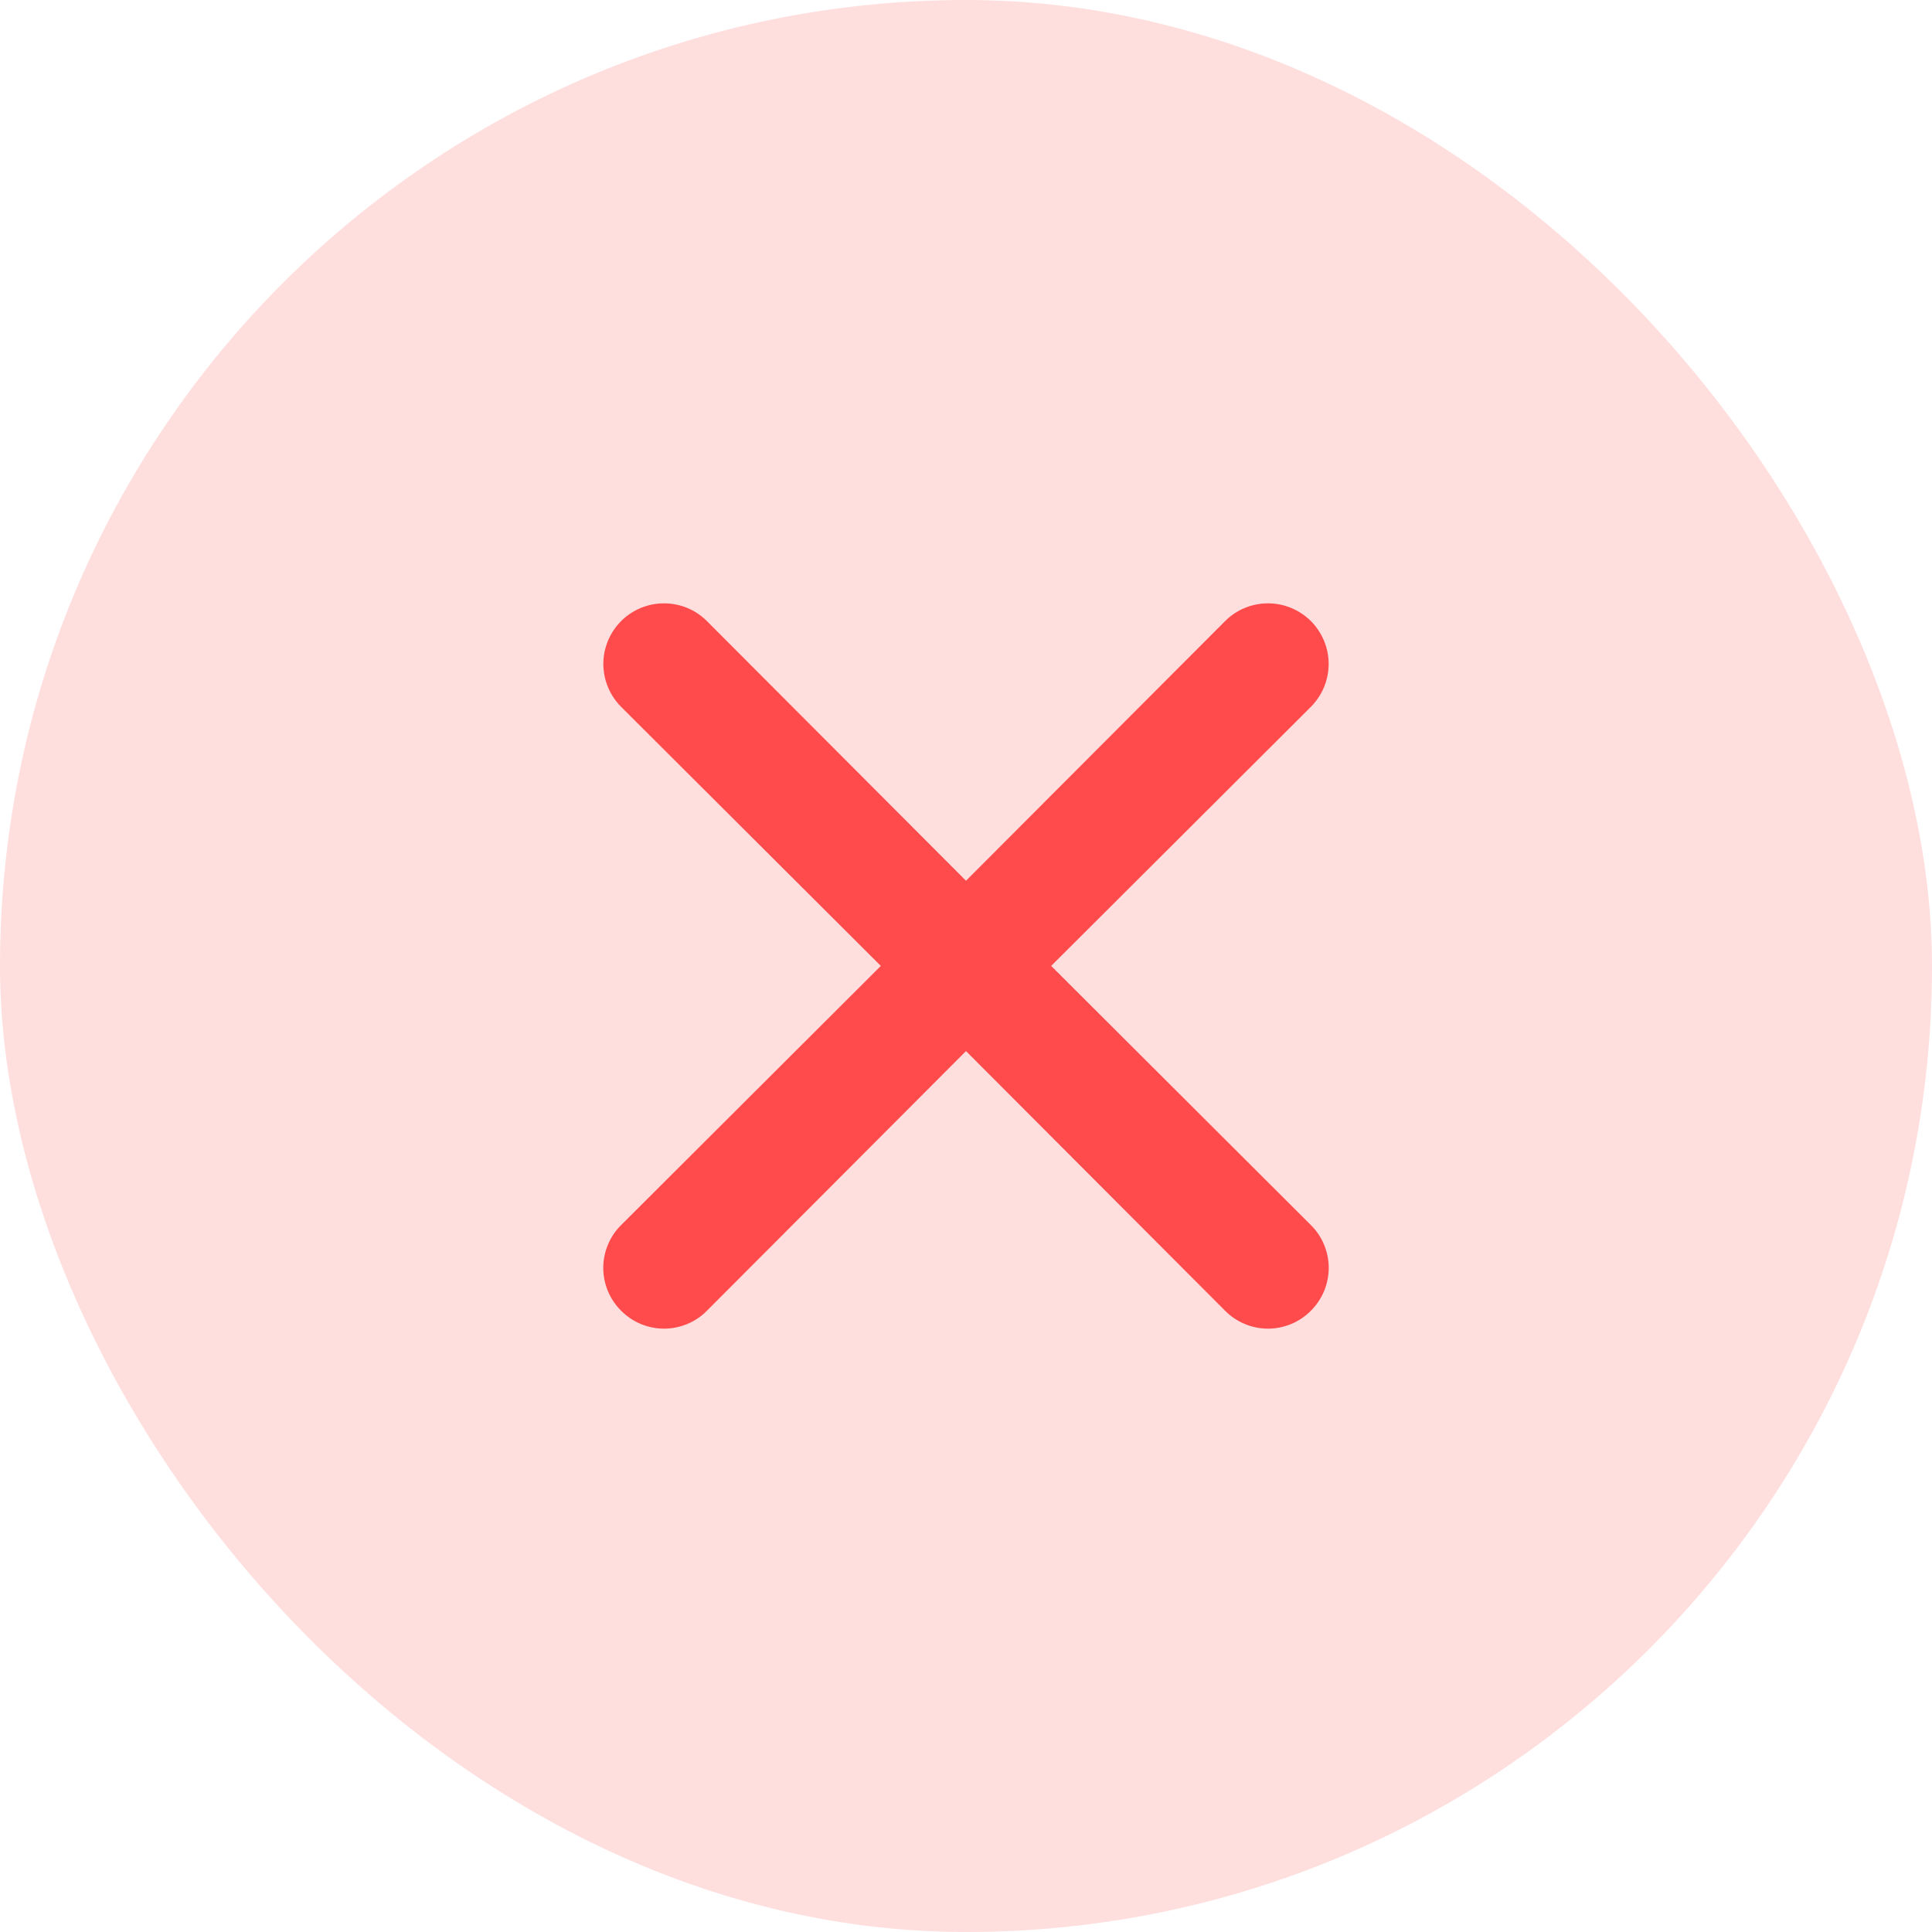 <svg width="24" height="24" viewBox="0 0 24 24" fill="none" xmlns="http://www.w3.org/2000/svg">
<rect width="24" height="24" rx="12" fill="#FFDEDE"/>
<path d="M13.058 11.999L16.284 8.781C16.425 8.639 16.505 8.448 16.505 8.248C16.505 8.048 16.425 7.857 16.284 7.715C16.142 7.574 15.951 7.495 15.751 7.495C15.551 7.495 15.36 7.574 15.219 7.715L12 10.941L8.781 7.715C8.64 7.574 8.449 7.495 8.249 7.495C8.049 7.495 7.857 7.574 7.716 7.715C7.575 7.857 7.495 8.048 7.495 8.248C7.495 8.448 7.575 8.639 7.716 8.781L10.942 11.999L7.716 15.218C7.646 15.287 7.59 15.37 7.552 15.462C7.514 15.553 7.494 15.651 7.494 15.75C7.494 15.849 7.514 15.947 7.552 16.039C7.59 16.13 7.646 16.213 7.716 16.283C7.786 16.353 7.869 16.409 7.96 16.447C8.052 16.485 8.15 16.505 8.249 16.505C8.348 16.505 8.446 16.485 8.537 16.447C8.629 16.409 8.712 16.353 8.781 16.283L12 13.057L15.219 16.283C15.288 16.353 15.371 16.409 15.463 16.447C15.554 16.485 15.652 16.505 15.751 16.505C15.85 16.505 15.948 16.485 16.04 16.447C16.131 16.409 16.214 16.353 16.284 16.283C16.354 16.213 16.41 16.13 16.448 16.039C16.486 15.947 16.506 15.849 16.506 15.75C16.506 15.651 16.486 15.553 16.448 15.462C16.41 15.37 16.354 15.287 16.284 15.218L13.058 11.999Z" fill="#FF4B4B"/>
</svg>
